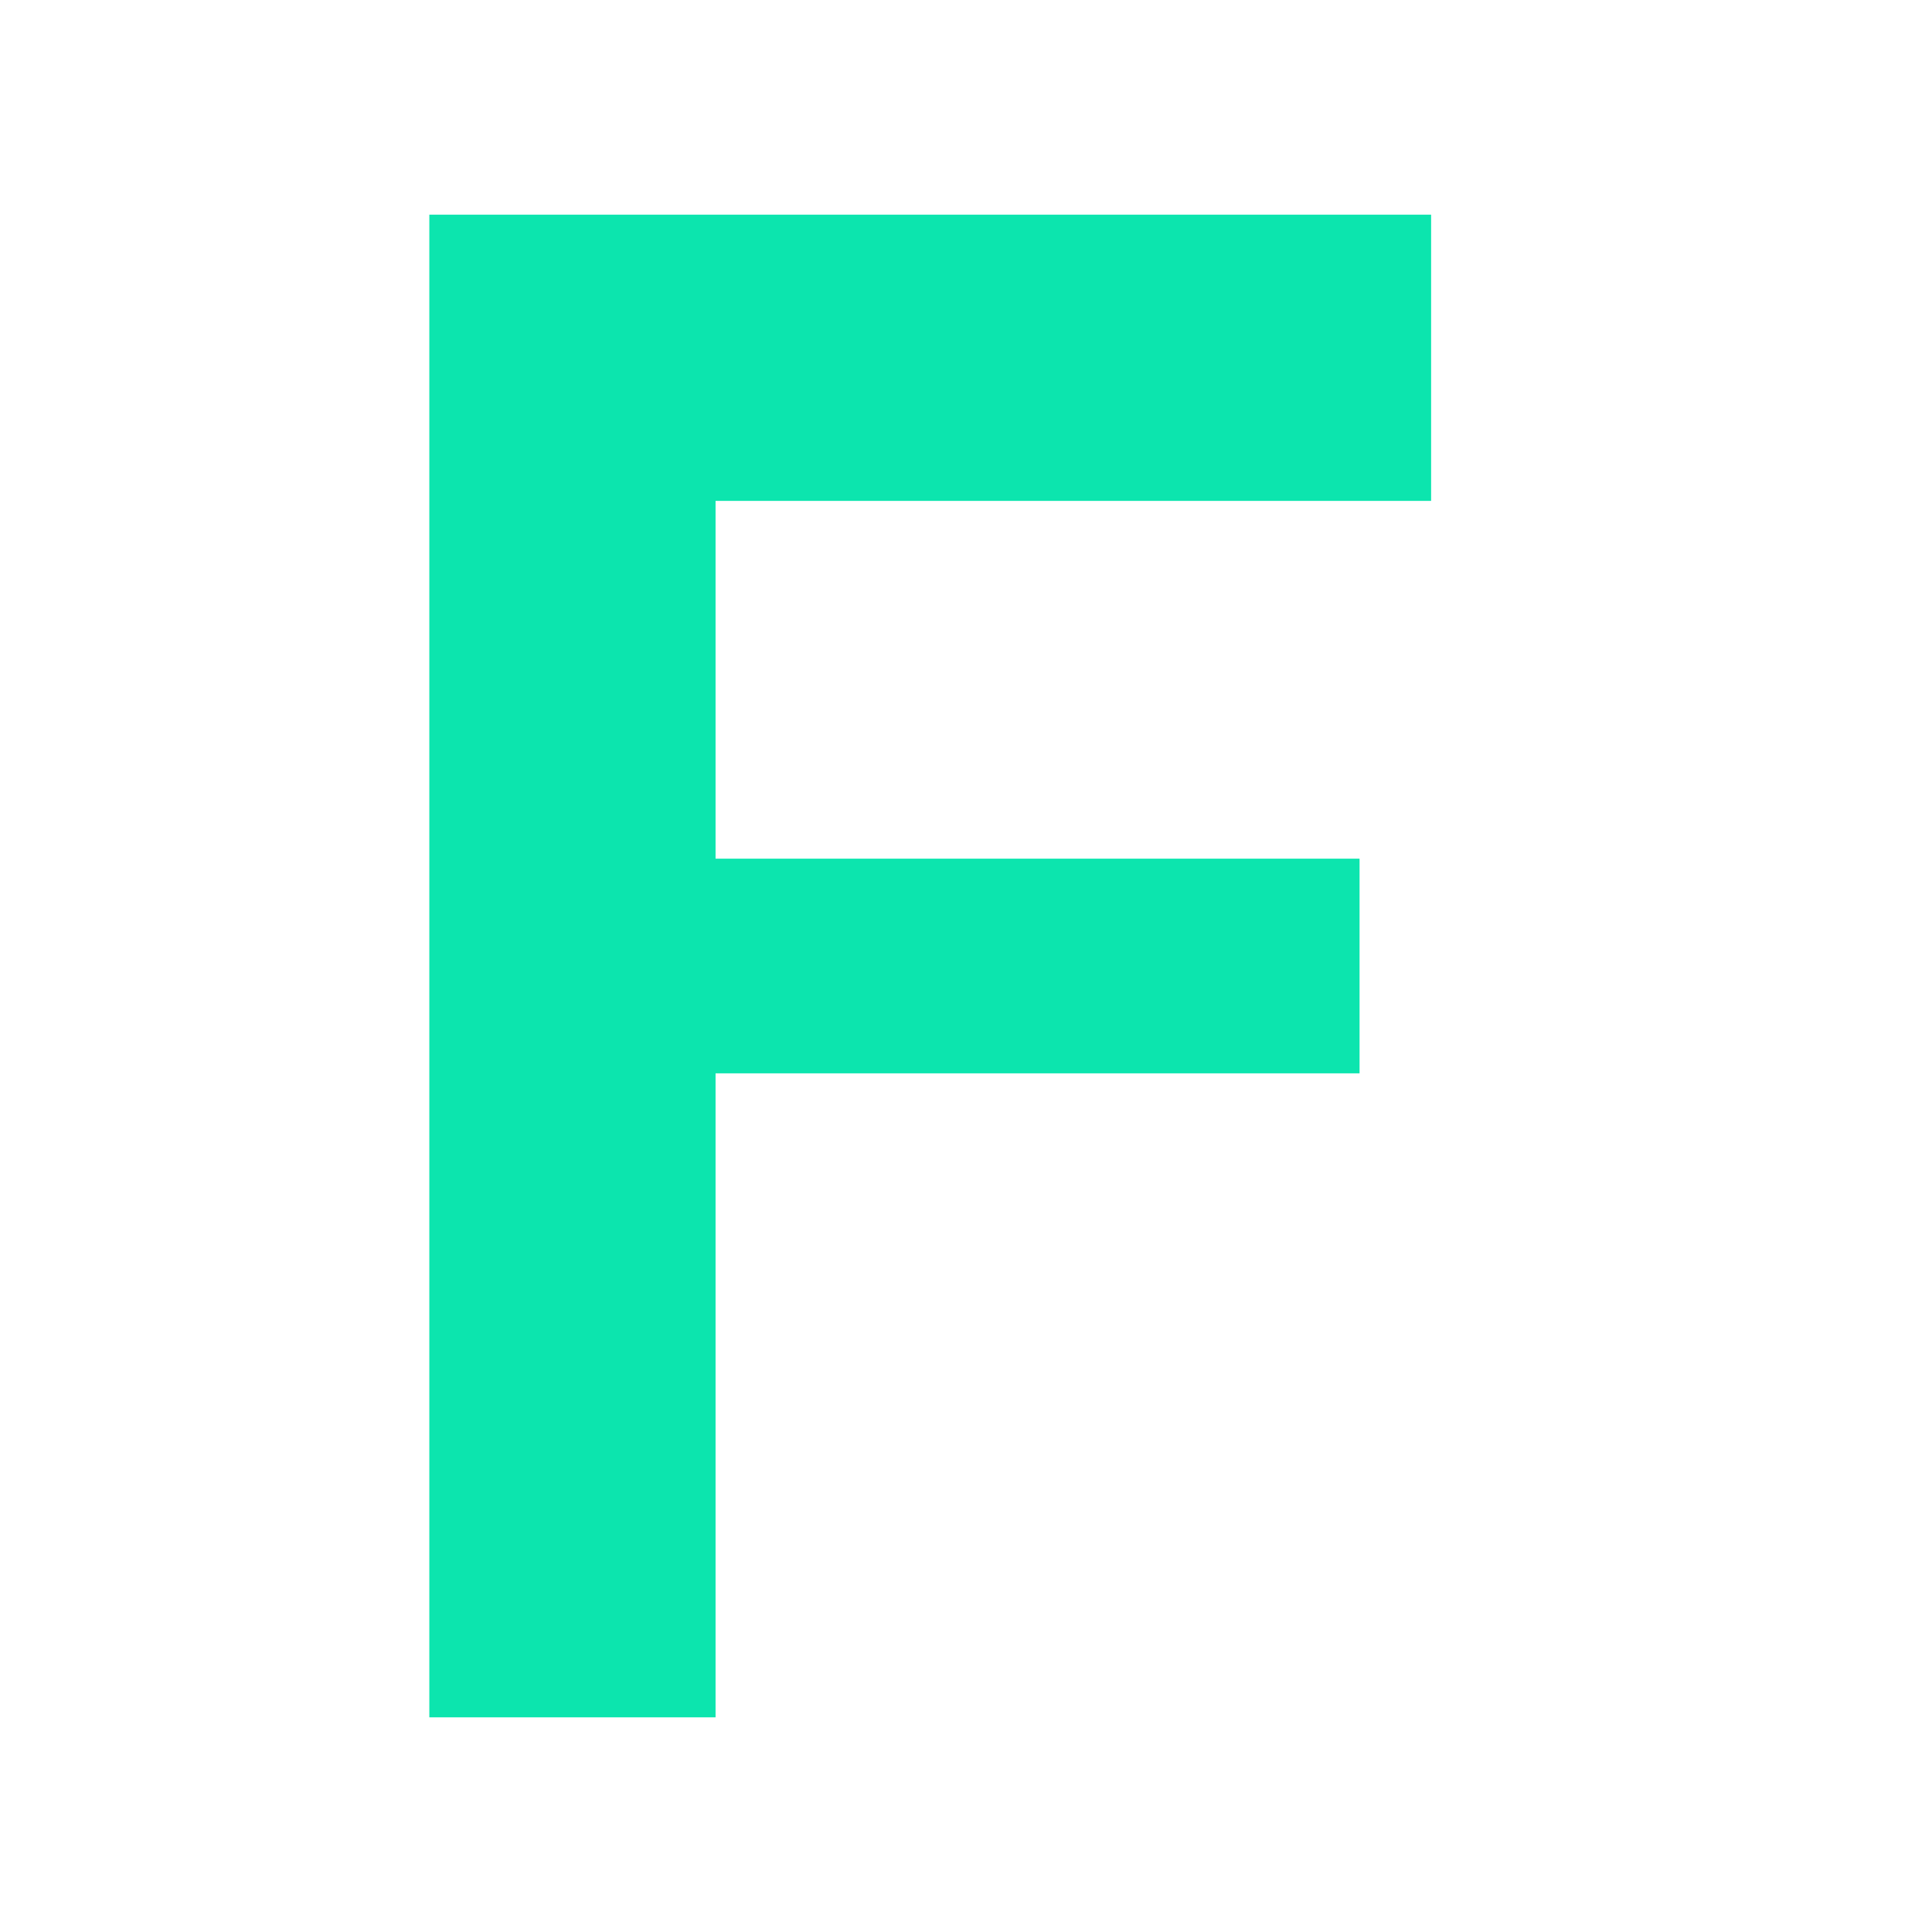 <svg xmlns="http://www.w3.org/2000/svg" viewBox="0 0 27 27">
  <defs/>
  <g style="line-height:1.25">
    <path fill="#0ce5ae" stroke-width=".1" d="M6 24V3h14v4H10v5h9v3h-9v9z" aria-label="F" font-family="Arial" font-size="28.1" font-weight="700" letter-spacing="0" style="-inkscape-font-specification:'Arial Bold'" word-spacing="0"/>
  </g>
</svg>